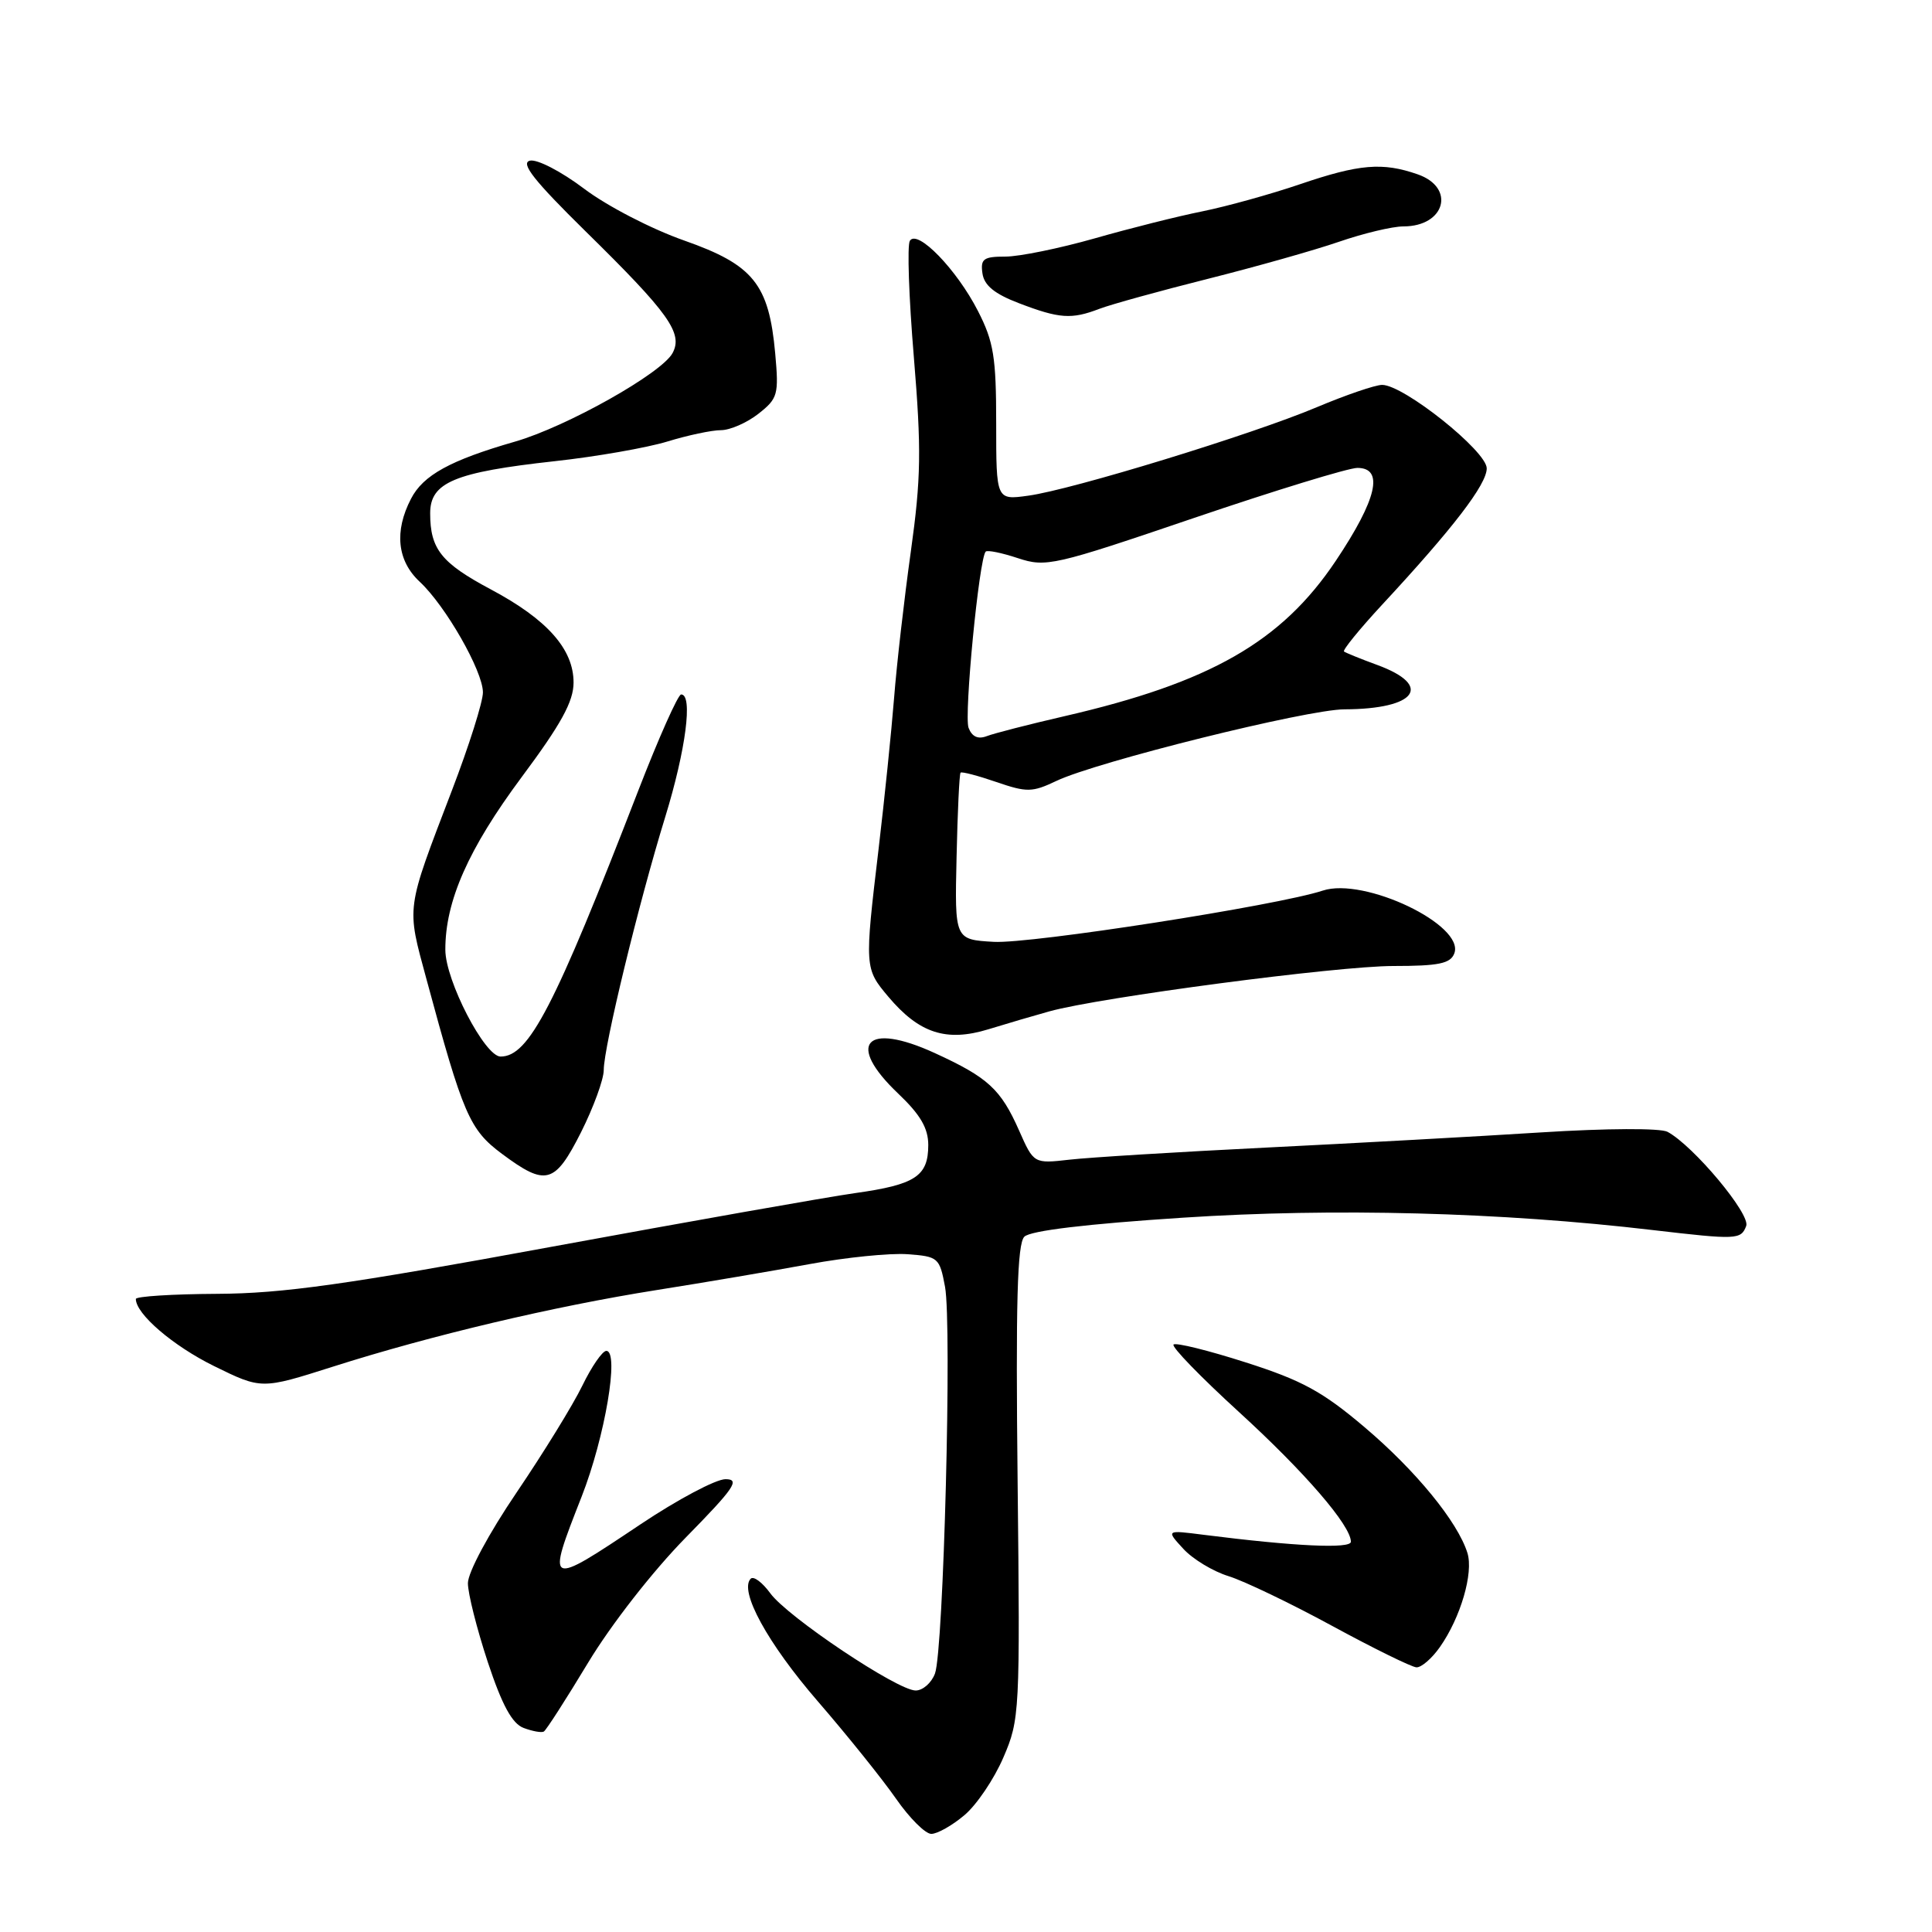 <?xml version="1.0" encoding="UTF-8" standalone="no"?>
<!DOCTYPE svg PUBLIC "-//W3C//DTD SVG 1.1//EN" "http://www.w3.org/Graphics/SVG/1.1/DTD/svg11.dtd" >
<svg xmlns="http://www.w3.org/2000/svg" xmlns:xlink="http://www.w3.org/1999/xlink" version="1.1" viewBox="0 0 256 256">
 <g >
 <path fill="currentColor"
d=" M 127.79 240.52 C 129.41 239.16 131.73 235.72 132.95 232.88 C 135.12 227.85 135.17 226.93 134.84 196.41 C 134.58 172.55 134.79 164.81 135.73 163.87 C 136.53 163.07 143.98 162.18 156.73 161.35 C 176.74 160.04 198.90 160.62 219.00 162.99 C 230.14 164.29 230.68 164.27 231.38 162.45 C 231.98 160.89 224.38 151.81 220.95 149.97 C 220.00 149.47 212.89 149.50 204.19 150.05 C 195.87 150.58 179.49 151.48 167.78 152.06 C 156.08 152.64 144.36 153.36 141.74 153.66 C 136.98 154.20 136.98 154.20 135.03 149.79 C 132.60 144.31 130.92 142.77 123.85 139.53 C 114.70 135.34 112.04 138.27 119.00 144.89 C 121.95 147.69 123.00 149.49 123.00 151.72 C 123.00 155.85 121.30 156.97 113.32 158.09 C 109.57 158.62 91.43 161.83 73.00 165.22 C 45.85 170.22 37.46 171.40 28.75 171.44 C 22.84 171.47 18.00 171.78 18.00 172.12 C 18.00 174.11 22.92 178.33 28.36 181.01 C 34.65 184.10 34.65 184.10 44.08 181.10 C 57.10 176.95 73.36 173.10 87.00 170.94 C 93.33 169.94 102.45 168.39 107.27 167.50 C 112.09 166.61 117.94 166.02 120.26 166.19 C 124.32 166.49 124.50 166.65 125.22 170.50 C 126.15 175.51 125.03 218.70 123.89 221.75 C 123.43 222.99 122.28 224.00 121.33 224.00 C 118.92 224.00 104.36 214.26 102.07 211.12 C 101.02 209.68 99.86 208.81 99.48 209.18 C 97.89 210.77 101.70 217.73 108.36 225.43 C 112.29 229.97 116.95 235.78 118.73 238.34 C 120.51 240.90 122.61 243.00 123.40 243.00 C 124.20 243.00 126.17 241.89 127.79 240.52 Z  M 77.93 220.31 C 80.97 215.27 86.50 208.18 90.85 203.75 C 97.32 197.16 98.11 196.00 96.13 196.00 C 94.85 196.00 89.77 198.70 84.84 202.00 C 72.42 210.31 72.37 210.28 77.07 198.31 C 80.16 190.43 82.10 179.00 80.34 179.00 C 79.82 179.00 78.39 181.08 77.16 183.61 C 75.93 186.15 72.01 192.51 68.46 197.75 C 64.77 203.19 62.00 208.35 62.00 209.78 C 62.00 211.15 63.19 215.85 64.63 220.22 C 66.53 225.95 67.86 228.39 69.38 228.96 C 70.55 229.40 71.75 229.62 72.06 229.44 C 72.37 229.26 75.01 225.15 77.93 220.31 Z  M 190.79 218.25 C 193.54 214.34 195.27 208.42 194.44 205.77 C 193.15 201.65 187.62 194.88 180.80 189.10 C 175.23 184.38 172.51 182.90 165.05 180.52 C 160.09 178.93 155.79 177.87 155.50 178.16 C 155.21 178.46 159.10 182.47 164.15 187.08 C 172.91 195.08 179.00 202.15 179.00 204.29 C 179.00 205.25 171.57 204.90 159.50 203.37 C 154.50 202.73 154.50 202.73 156.79 205.22 C 158.04 206.59 160.74 208.22 162.79 208.85 C 164.83 209.48 171.00 212.44 176.50 215.43 C 182.00 218.42 187.03 220.89 187.68 220.93 C 188.33 220.97 189.73 219.76 190.79 218.25 Z  M 76.99 150.03 C 78.64 146.74 80.00 143.03 80.00 141.78 C 80.00 138.72 84.62 119.69 88.15 108.24 C 90.88 99.36 91.84 91.98 90.25 92.02 C 89.84 92.03 87.28 97.77 84.57 104.77 C 73.45 133.50 70.08 140.00 66.33 140.00 C 64.24 140.00 59.02 129.93 59.01 125.86 C 58.99 119.41 62.06 112.48 69.11 102.99 C 74.36 95.94 76.00 92.95 76.00 90.44 C 76.00 86.02 72.51 82.08 65.06 78.11 C 58.47 74.60 57.00 72.76 57.00 68.01 C 57.00 63.92 60.23 62.57 73.50 61.11 C 79.00 60.51 85.71 59.33 88.41 58.51 C 91.11 57.68 94.31 57.00 95.52 57.00 C 96.74 57.00 98.97 56.02 100.49 54.83 C 103.07 52.80 103.21 52.30 102.72 46.84 C 101.89 37.64 99.82 35.09 90.66 31.87 C 86.33 30.35 80.43 27.30 77.39 25.00 C 74.34 22.70 71.16 21.06 70.21 21.29 C 68.93 21.61 70.79 23.96 77.58 30.64 C 88.63 41.49 90.53 44.15 89.12 46.78 C 87.69 49.46 75.07 56.55 68.23 58.52 C 59.66 60.99 56.07 62.96 54.46 66.09 C 52.22 70.40 52.63 74.31 55.61 77.08 C 59.04 80.27 63.98 88.91 63.99 91.74 C 64.00 92.97 62.15 98.82 59.88 104.74 C 53.74 120.80 53.85 119.93 56.51 129.75 C 61.37 147.73 62.22 149.69 66.50 152.88 C 72.34 157.23 73.51 156.91 76.99 150.03 Z  M 139.05 134.01 C 145.81 132.14 177.22 128.00 184.62 128.00 C 190.63 128.00 192.19 127.68 192.70 126.34 C 194.14 122.58 180.77 116.19 175.27 118.01 C 169.32 119.98 136.57 125.08 131.68 124.80 C 126.50 124.50 126.50 124.50 126.75 113.59 C 126.88 107.59 127.12 102.54 127.28 102.38 C 127.45 102.22 129.58 102.78 132.02 103.62 C 136.07 105.01 136.77 105.00 139.97 103.48 C 145.29 100.94 173.20 94.00 178.15 93.99 C 187.67 93.96 189.96 90.85 182.49 88.11 C 180.30 87.31 178.32 86.50 178.09 86.33 C 177.87 86.16 180.12 83.39 183.09 80.18 C 192.55 69.99 197.00 64.19 197.00 62.06 C 197.00 59.78 186.00 51.00 183.14 51.00 C 182.24 51.00 178.35 52.33 174.50 53.95 C 165.98 57.55 142.09 64.88 136.25 65.68 C 132.00 66.27 132.00 66.27 132.00 56.10 C 132.00 47.33 131.67 45.28 129.59 41.22 C 126.78 35.71 121.54 30.31 120.56 31.91 C 120.19 32.50 120.43 39.43 121.09 47.32 C 122.10 59.57 122.05 63.32 120.69 73.08 C 119.81 79.36 118.81 88.10 118.47 92.50 C 118.12 96.90 117.20 105.89 116.42 112.47 C 114.55 128.20 114.56 128.33 117.70 132.06 C 121.79 136.92 125.39 138.09 130.95 136.39 C 133.45 135.62 137.10 134.55 139.05 134.01 Z  M 145.68 40.92 C 147.23 40.33 153.68 38.55 160.00 36.96 C 166.32 35.37 174.16 33.16 177.41 32.04 C 180.66 30.92 184.50 30.00 185.96 30.00 C 191.50 30.00 192.91 24.86 187.85 23.10 C 183.20 21.48 180.13 21.73 172.26 24.41 C 168.36 25.74 162.54 27.35 159.34 28.00 C 156.13 28.64 149.69 30.26 145.04 31.59 C 140.39 32.91 135.07 34.00 133.22 34.00 C 130.32 34.00 129.90 34.30 130.18 36.23 C 130.41 37.82 131.78 38.94 135.00 40.17 C 140.38 42.23 141.98 42.34 145.68 40.92 Z  M 128.34 96.44 C 127.72 94.82 129.73 74.02 130.61 73.09 C 130.82 72.86 132.74 73.25 134.88 73.96 C 138.61 75.19 139.62 74.96 158.25 68.62 C 168.96 64.98 178.69 62.00 179.86 62.00 C 183.42 62.00 182.46 66.15 177.00 74.31 C 169.82 85.04 160.37 90.45 141.00 94.91 C 136.32 95.99 131.72 97.17 130.76 97.54 C 129.59 97.99 128.79 97.62 128.34 96.44 Z "/>
</g>
</svg>